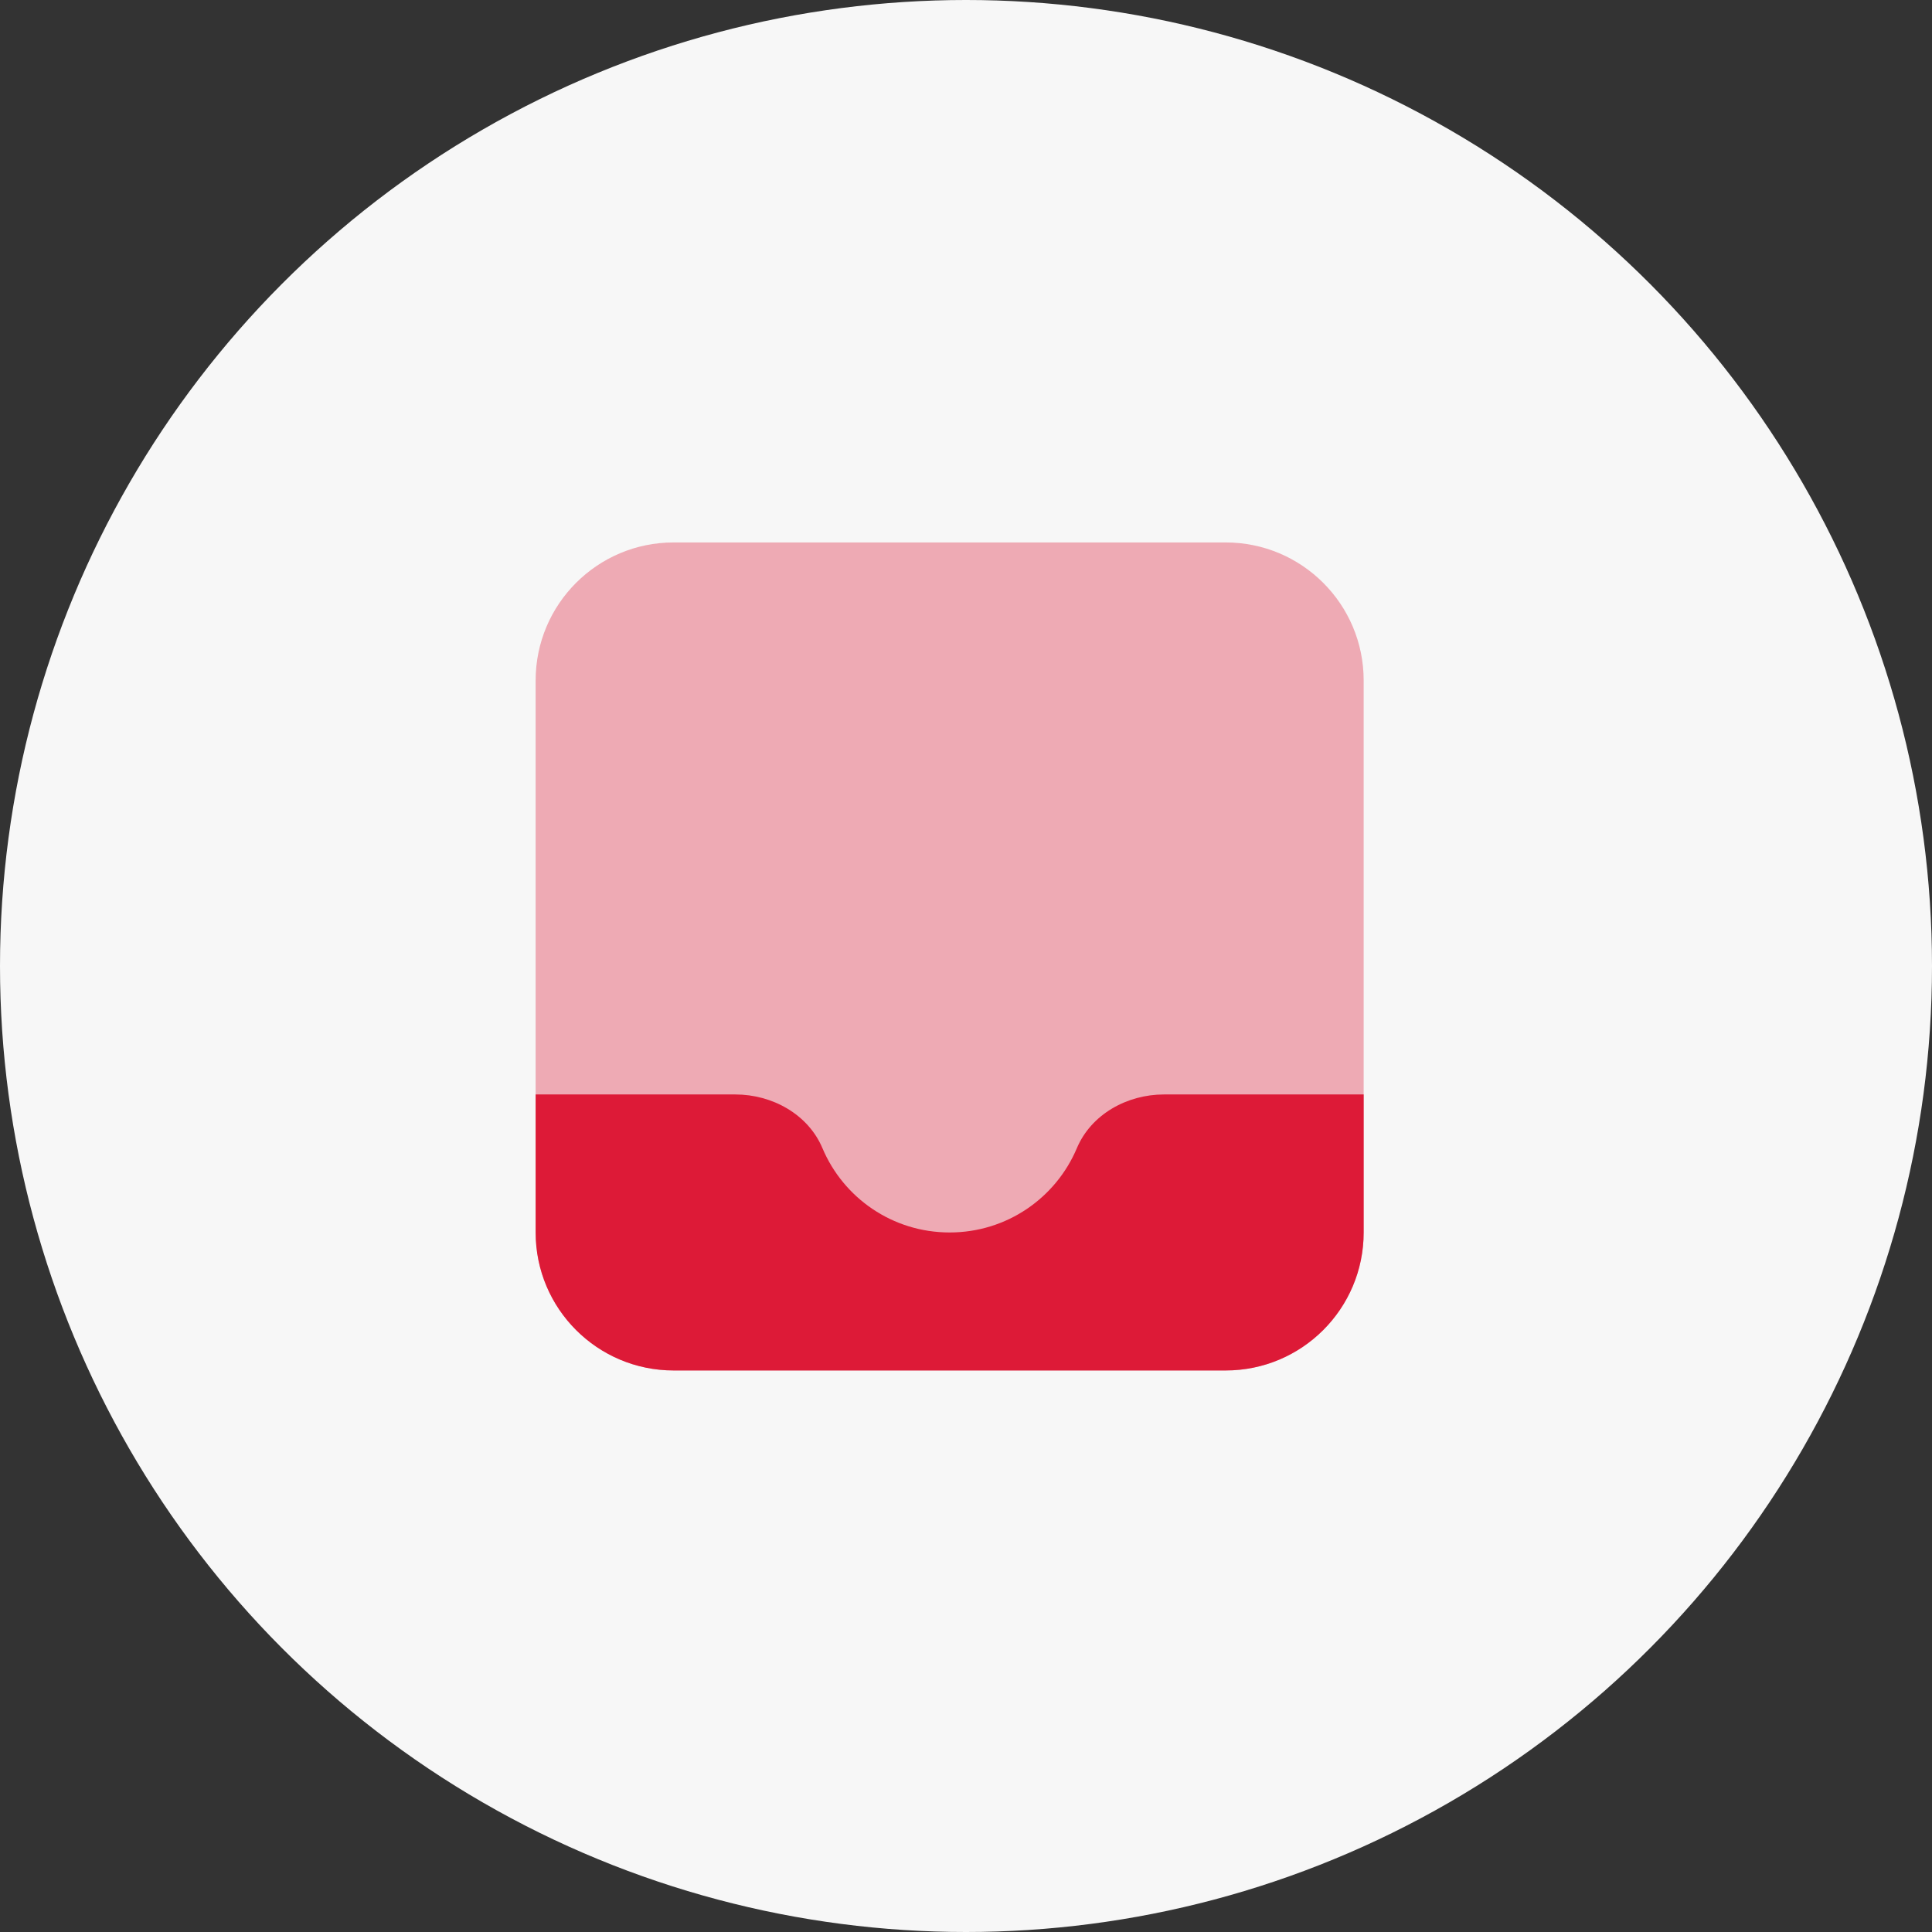 <svg width="65" height="65" viewBox="0 0 65 65" fill="none" xmlns="http://www.w3.org/2000/svg">
<rect x="0" y="0" width="65" height="65" fill="#333333" stroke="none"/>
<circle cx="32.5" cy="32.5" r="32.5" fill="#F7F7F7"/>
<g clip-path="url(#clip0_73_1041)">
<path opacity="0.35" d="M41.236 46.107H22.664C20.1 46.107 18.021 44.029 18.021 41.464V22.893C18.021 20.328 20.1 18.25 22.664 18.25H41.236C43.8 18.25 45.879 20.328 45.879 22.893V41.464C45.879 44.029 43.8 46.107 41.236 46.107Z" fill="#DD1A37"/>
<path d="M45.879 36.822V41.465C45.879 44.029 43.8 46.108 41.236 46.108H22.664C20.1 46.108 18.021 44.029 18.021 41.465V36.822H24.741C25.981 36.822 27.19 37.489 27.671 38.631C28.375 40.298 30.023 41.465 31.95 41.465C33.877 41.465 35.525 40.298 36.229 38.631C36.711 37.489 37.918 36.822 39.159 36.822H45.879Z" fill="#DD1A37"/>
</g>
<defs>
<clipPath id="clip0_73_1041">
<rect width="37.143" height="37.143" fill="white" transform="translate(13.378 13.607)"/>
</clipPath>
</defs>
</svg>
